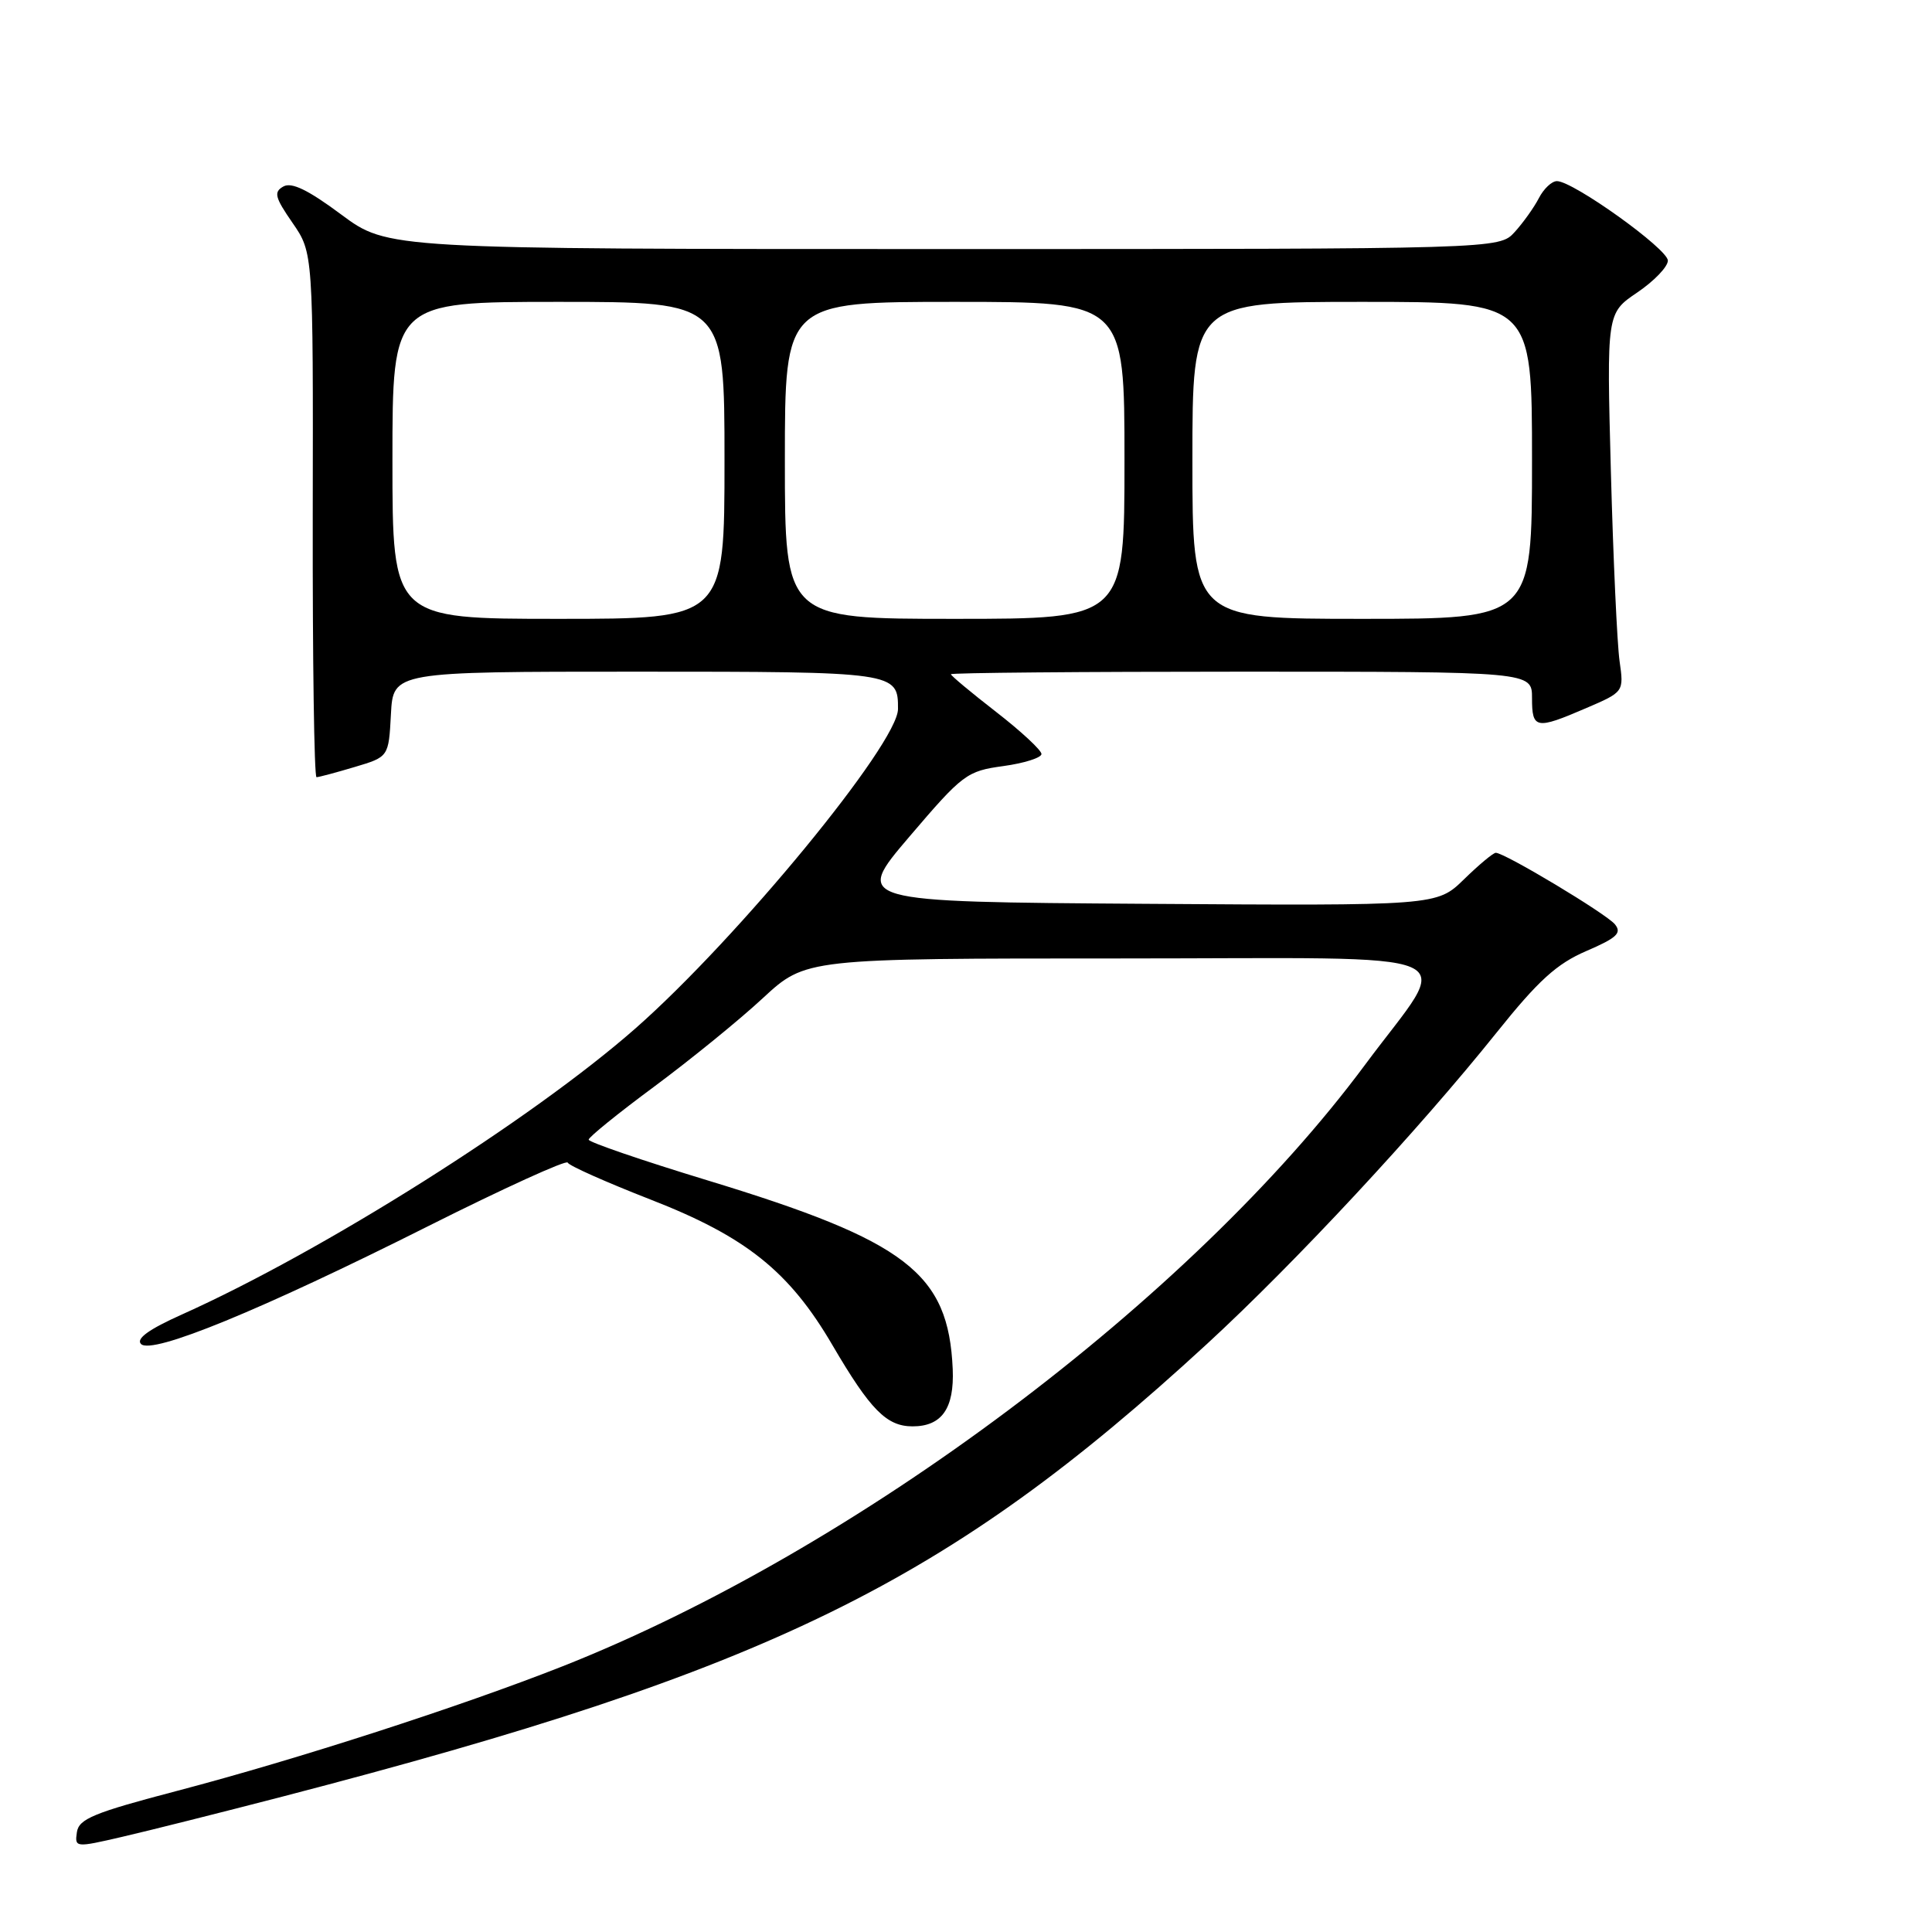 <?xml version="1.0" encoding="UTF-8" standalone="no"?>
<!DOCTYPE svg PUBLIC "-//W3C//DTD SVG 1.1//EN" "http://www.w3.org/Graphics/SVG/1.1/DTD/svg11.dtd" >
<svg xmlns="http://www.w3.org/2000/svg" xmlns:xlink="http://www.w3.org/1999/xlink" version="1.1" viewBox="0 0 256 256">
 <g >
 <path fill="currentColor"
d=" M 37.50 238.04 C 102.03 221.27 125.45 209.80 159.92 178.09 C 171.61 167.33 187.87 149.85 198.31 136.82 C 203.84 129.91 206.28 127.70 210.21 126.01 C 214.25 124.27 214.93 123.63 213.98 122.47 C 212.81 121.06 199.38 113.00 198.20 113.00 C 197.86 113.00 195.97 114.58 193.99 116.51 C 190.39 120.02 190.39 120.02 151.76 119.76 C 113.13 119.50 113.13 119.50 120.51 110.85 C 127.57 102.57 128.11 102.17 132.94 101.51 C 135.72 101.13 138.00 100.40 138.00 99.91 C 138.00 99.41 135.30 96.90 132.00 94.34 C 128.70 91.78 126.00 89.53 126.00 89.34 C 126.00 89.15 143.32 89.00 164.50 89.00 C 203.00 89.00 203.00 89.00 203.00 92.50 C 203.00 96.60 203.51 96.70 210.15 93.84 C 215.18 91.68 215.18 91.68 214.60 87.59 C 214.28 85.34 213.76 74.05 213.45 62.50 C 212.89 41.50 212.89 41.50 216.94 38.76 C 219.17 37.25 221.00 35.35 221.00 34.53 C 221.00 32.99 208.45 24.00 206.30 24.00 C 205.62 24.00 204.55 25.01 203.91 26.25 C 203.27 27.49 201.83 29.51 200.70 30.75 C 198.65 33.00 198.65 33.00 125.01 33.00 C 51.38 33.00 51.38 33.00 45.22 28.43 C 40.84 25.17 38.64 24.10 37.55 24.71 C 36.24 25.44 36.42 26.15 38.76 29.53 C 41.50 33.50 41.50 33.50 41.44 68.25 C 41.41 87.36 41.63 102.99 41.94 102.98 C 42.25 102.98 44.52 102.37 47.00 101.63 C 51.50 100.29 51.50 100.29 51.80 94.64 C 52.10 89.00 52.10 89.00 84.35 89.00 C 118.76 89.00 119.01 89.04 118.99 93.95 C 118.97 98.54 97.73 124.37 84.20 136.27 C 70.45 148.35 42.82 165.78 24.12 174.17 C 19.72 176.14 17.99 177.39 18.69 178.09 C 20.13 179.53 34.56 173.61 56.72 162.48 C 66.74 157.45 75.07 153.66 75.22 154.05 C 75.37 154.45 80.32 156.65 86.21 158.95 C 98.85 163.87 104.60 168.47 110.31 178.25 C 115.33 186.82 117.48 189.00 120.92 189.00 C 124.80 189.00 126.46 186.62 126.24 181.41 C 125.68 168.69 120.18 164.45 93.70 156.39 C 85.06 153.76 78.00 151.34 78.00 151.01 C 78.00 150.68 81.91 147.51 86.70 143.97 C 91.48 140.42 97.96 135.16 101.08 132.26 C 106.77 127.00 106.77 127.00 148.41 127.00 C 196.24 127.00 192.52 125.39 180.89 141.07 C 157.85 172.14 113.42 205.44 74.50 220.81 C 61.06 226.11 39.35 233.13 23.50 237.29 C 12.44 240.19 10.45 241.01 10.19 242.77 C 9.89 244.82 9.98 244.83 16.19 243.39 C 19.66 242.59 29.25 240.18 37.50 238.04 Z  M 52.00 61.00 C 52.00 40.00 52.00 40.00 74.00 40.00 C 96.00 40.00 96.00 40.00 96.00 61.00 C 96.00 82.00 96.00 82.00 74.00 82.00 C 52.00 82.00 52.00 82.00 52.00 61.00 Z  M 104.00 61.00 C 104.00 40.00 104.00 40.00 126.50 40.00 C 149.00 40.00 149.00 40.00 149.00 61.00 C 149.00 82.00 149.00 82.00 126.50 82.00 C 104.00 82.00 104.00 82.00 104.00 61.00 Z  M 158.00 61.00 C 158.00 40.00 158.00 40.00 180.50 40.00 C 203.00 40.00 203.00 40.00 203.00 61.00 C 203.00 82.00 203.00 82.00 180.50 82.00 C 158.00 82.00 158.00 82.00 158.00 61.00 Z "/>
</g>
</svg>